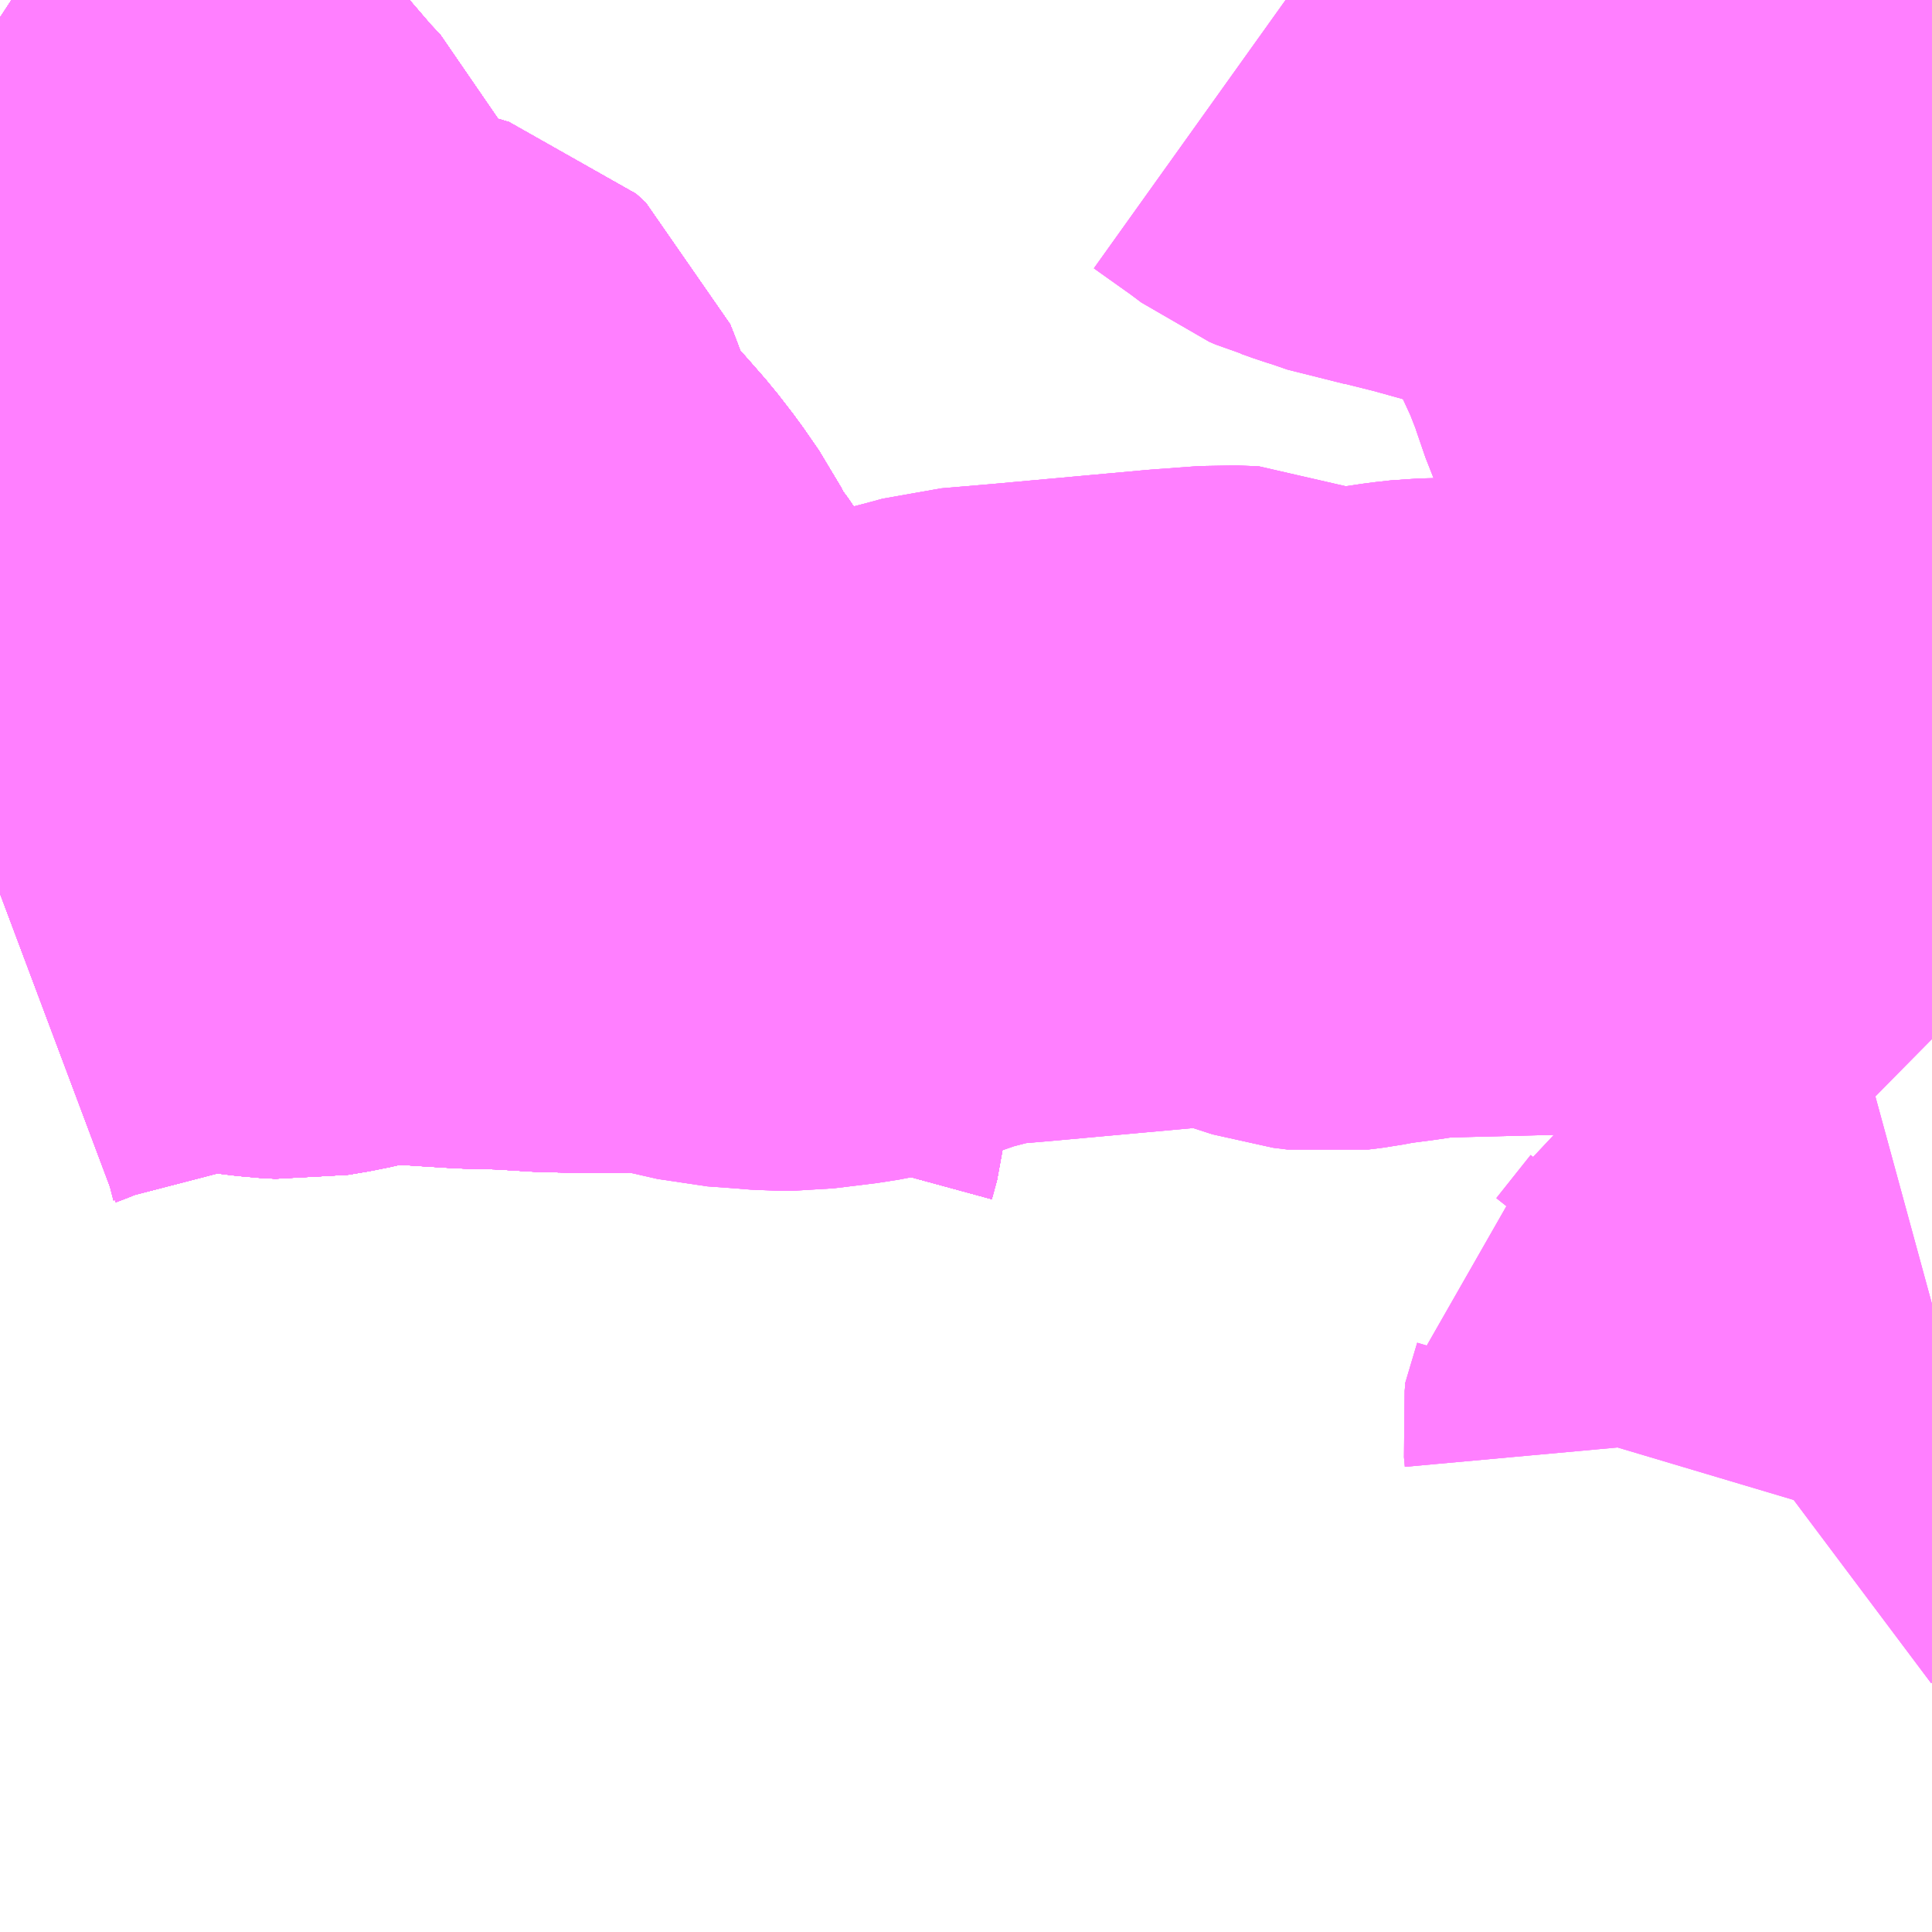 <?xml version="1.0" encoding="UTF-8"?>
<svg  xmlns="http://www.w3.org/2000/svg" xmlns:xlink="http://www.w3.org/1999/xlink" xmlns:go="http://purl.org/svgmap/profile" property="N07_001,N07_002,N07_003,N07_004,N07_005,N07_006,N07_007" viewBox="13306.641 -3544.189 2.197 2.197" go:dataArea="13306.640625 -3544.189453125 2.197265625 2.197265625" >
<globalCoordinateSystem srsName="http://purl.org/crs/84" transform="matrix(100.0,0.0,0.0,-100.0,0.0,0.0)" />
<defs>
 <g id="p0" >
  <circle cx="0.0" cy="0.0" r="3" stroke="green" stroke-width="0.75" vector-effect="non-scaling-stroke" />
 </g>
</defs>
<g fill="none" fill-rule="evenodd" stroke="#FF00FF" stroke-width="0.75" opacity="0.5" vector-effect="non-scaling-stroke" stroke-linejoin="bevel" >
<path content="1,一畑バス（株）,大庭・八雲-松江しんじ湖温泉,39.0,20.5,20.5," xlink:title="1" d="M13308.838,-3543.062L13308.831,-3543.066L13308.806,-3543.084L13308.792,-3543.094L13308.78,-3543.104L13308.772,-3543.113L13308.766,-3543.126L13308.762,-3543.135L13308.75,-3543.155L13308.747,-3543.171L13308.745,-3543.185L13308.74,-3543.203L13308.728,-3543.276L13308.728,-3543.302L13308.726,-3543.328L13308.726,-3543.343L13308.728,-3543.357L13308.731,-3543.371L13308.738,-3543.389L13308.74,-3543.398L13308.739,-3543.409L13308.725,-3543.456L13308.69,-3543.548L13308.68,-3543.588L13308.672,-3543.632L13308.661,-3543.676L13308.635,-3543.745L13308.611,-3543.806L13308.606,-3543.823L13308.59,-3543.864L13308.559,-3543.931"/>
<path content="1,一畑バス（株）,大庭・八雲-松江しんじ湖温泉,39.0,20.5,20.5," xlink:title="1" d="M13308.559,-3543.931L13308.655,-3543.96L13308.813,-3544.001L13308.838,-3544.007"/>
<path content="1,一畑バス（株）,大庭・八雲-松江しんじ湖温泉,39.0,20.5,20.5," xlink:title="1" d="M13308.559,-3543.931L13308.534,-3543.978L13308.53,-3543.984L13308.522,-3543.997L13308.508,-3544.011L13308.458,-3544.041L13308.432,-3544.057L13308.425,-3544.061L13308.406,-3544.071L13308.398,-3544.076L13308.379,-3544.082L13308.353,-3544.092L13308.299,-3544.107L13308.275,-3544.113L13308.247,-3544.12L13308.228,-3544.123L13308.205,-3544.131L13308.192,-3544.135L13308.178,-3544.14L13308.171,-3544.142L13308.164,-3544.145L13308.148,-3544.157L13308.11,-3544.184L13308.103,-3544.189"/>
<path content="2,松江市,第1路線　かんべの里～作橋・駅・大橋～川津（往／復）,6.0,6.0,6.0," xlink:title="2" d="M13308.103,-3544.189L13308.11,-3544.184L13308.148,-3544.157L13308.164,-3544.145L13308.171,-3544.142L13308.178,-3544.14L13308.192,-3544.135L13308.205,-3544.131L13308.228,-3544.123L13308.247,-3544.12L13308.275,-3544.113L13308.299,-3544.107L13308.353,-3544.092L13308.379,-3544.082L13308.398,-3544.076L13308.406,-3544.071L13308.425,-3544.061L13308.432,-3544.057L13308.458,-3544.041L13308.508,-3544.011L13308.522,-3543.997L13308.53,-3543.984L13308.534,-3543.978L13308.559,-3543.931L13308.59,-3543.864L13308.606,-3543.823L13308.611,-3543.806L13308.635,-3543.745L13308.661,-3543.676L13308.672,-3543.632L13308.68,-3543.588L13308.69,-3543.548L13308.725,-3543.456L13308.739,-3543.409L13308.74,-3543.398L13308.738,-3543.389L13308.731,-3543.371L13308.728,-3543.357L13308.726,-3543.343L13308.726,-3543.328L13308.728,-3543.302L13308.728,-3543.276L13308.74,-3543.203L13308.745,-3543.185L13308.747,-3543.171L13308.75,-3543.155L13308.762,-3543.135L13308.766,-3543.126L13308.772,-3543.113L13308.78,-3543.104L13308.792,-3543.094L13308.806,-3543.084L13308.831,-3543.066L13308.838,-3543.062M13308.838,-3542.706L13308.816,-3542.7L13308.742,-3542.683L13308.716,-3542.676L13308.7,-3542.668L13308.684,-3542.657L13308.675,-3542.642L13308.636,-3542.593L13308.612,-3542.575L13308.611,-3542.566L13308.612,-3542.555L13308.598,-3542.508"/>
<path content="2,松江市,第1路線　川津～くにびき・駅・作橋・南高校・公園墓地（神社なし）～平成町車庫（復）,1.0,0.0,0.0," xlink:title="2" d="M13306.641,-3544.169L13306.682,-3544.142L13306.694,-3544.126L13306.7,-3544.109L13306.713,-3544.079L13306.726,-3544.059L13306.769,-3544.006L13306.791,-3543.981L13306.852,-3543.91L13306.869,-3543.892L13306.881,-3543.867L13306.888,-3543.841L13306.897,-3543.805L13306.904,-3543.786L13306.92,-3543.772L13306.93,-3543.764L13306.964,-3543.745L13307.009,-3543.724L13307.055,-3543.703L13307.082,-3543.7L13307.112,-3543.691L13307.123,-3543.681L13307.127,-3543.671L13307.133,-3543.655L13307.14,-3543.624L13307.147,-3543.599L13307.156,-3543.59L13307.169,-3543.575L13307.2,-3543.544L13307.215,-3543.527L13307.229,-3543.511L13307.246,-3543.489L13307.264,-3543.463L13307.281,-3543.43L13307.305,-3543.398L13307.324,-3543.367L13307.333,-3543.344L13307.334,-3543.314L13307.344,-3543.293L13307.352,-3543.278L13307.367,-3543.268L13307.377,-3543.254L13307.387,-3543.23L13307.361,-3543.231L13307.325,-3543.23L13307.269,-3543.231L13307.22,-3543.234L13307.178,-3543.235L13307.098,-3543.24L13307.066,-3543.242L13307.029,-3543.234L13306.999,-3543.227L13306.975,-3543.223L13306.957,-3543.224L13306.932,-3543.227L13306.909,-3543.236L13306.889,-3543.237L13306.869,-3543.237L13306.837,-3543.229L13306.784,-3543.215L13306.676,-3543.187L13306.649,-3543.176L13306.641,-3543.173"/>
<path content="2,松江市,第1路線　平成町車庫～大庭・作橋・駅・大橋～川津（往／復）,1.0,1.0,1.0," xlink:title="2" d="M13306.641,-3543.173L13306.649,-3543.176L13306.676,-3543.187L13306.784,-3543.215L13306.837,-3543.229L13306.869,-3543.237L13306.889,-3543.237L13306.909,-3543.236L13306.932,-3543.227L13306.957,-3543.224L13306.975,-3543.223L13306.999,-3543.227L13307.029,-3543.234L13307.066,-3543.242L13307.098,-3543.24L13307.178,-3543.235L13307.22,-3543.234L13307.269,-3543.231L13307.325,-3543.23L13307.361,-3543.231L13307.387,-3543.23L13307.415,-3543.227L13307.472,-3543.214L13307.5,-3543.212L13307.525,-3543.21L13307.544,-3543.21L13307.593,-3543.216L13307.614,-3543.22L13307.634,-3543.227L13307.686,-3543.245L13307.721,-3543.254L13307.743,-3543.26L13307.802,-3543.265L13307.901,-3543.274L13307.978,-3543.281L13308.032,-3543.285L13308.058,-3543.284L13308.074,-3543.277L13308.104,-3543.266L13308.135,-3543.256L13308.151,-3543.254L13308.167,-3543.256L13308.188,-3543.26L13308.219,-3543.264L13308.246,-3543.268L13308.264,-3543.27L13308.423,-3543.274L13308.504,-3543.273L13308.728,-3543.276L13308.728,-3543.302L13308.726,-3543.328L13308.726,-3543.343L13308.728,-3543.357L13308.731,-3543.371L13308.738,-3543.389L13308.74,-3543.398L13308.739,-3543.409L13308.725,-3543.456L13308.69,-3543.548L13308.68,-3543.588L13308.672,-3543.632L13308.661,-3543.676L13308.635,-3543.745L13308.611,-3543.806L13308.606,-3543.823L13308.59,-3543.864L13308.559,-3543.931L13308.534,-3543.978L13308.53,-3543.984L13308.522,-3543.997L13308.508,-3544.011L13308.458,-3544.041L13308.432,-3544.057L13308.425,-3544.061L13308.406,-3544.071L13308.398,-3544.076L13308.379,-3544.082L13308.353,-3544.092L13308.299,-3544.107L13308.275,-3544.113L13308.247,-3544.12L13308.228,-3544.123L13308.205,-3544.131L13308.192,-3544.135L13308.178,-3544.14L13308.171,-3544.142L13308.164,-3544.145L13308.148,-3544.157L13308.11,-3544.184L13308.103,-3544.189"/>
<path content="2,松江市,第1路線　松江駅～作橋・古志原・大庭～平成町車庫（復）,1.0,0.0,0.0," xlink:title="2" d="M13306.641,-3543.173L13306.649,-3543.176L13306.676,-3543.187L13306.784,-3543.215L13306.837,-3543.229L13306.869,-3543.237L13306.889,-3543.237L13306.909,-3543.236L13306.932,-3543.227L13306.957,-3543.224L13306.975,-3543.223L13306.999,-3543.227L13307.029,-3543.234L13307.066,-3543.242L13307.098,-3543.24L13307.178,-3543.235L13307.22,-3543.234L13307.269,-3543.231L13307.325,-3543.23L13307.361,-3543.231L13307.387,-3543.23L13307.415,-3543.227L13307.472,-3543.214L13307.5,-3543.212L13307.525,-3543.21L13307.544,-3543.21L13307.593,-3543.216L13307.614,-3543.22L13307.634,-3543.227L13307.686,-3543.245L13307.721,-3543.254L13307.743,-3543.26L13307.802,-3543.265L13307.901,-3543.274L13307.978,-3543.281L13308.032,-3543.285L13308.058,-3543.284L13308.074,-3543.277L13308.104,-3543.266L13308.135,-3543.256L13308.151,-3543.254L13308.167,-3543.256L13308.188,-3543.26L13308.219,-3543.264L13308.246,-3543.268L13308.264,-3543.27L13308.423,-3543.274L13308.504,-3543.273L13308.728,-3543.276L13308.728,-3543.302L13308.726,-3543.328L13308.726,-3543.343L13308.728,-3543.357L13308.731,-3543.371L13308.738,-3543.389L13308.74,-3543.398L13308.739,-3543.409L13308.725,-3543.456L13308.69,-3543.548L13308.68,-3543.588L13308.672,-3543.632L13308.661,-3543.676L13308.635,-3543.745L13308.611,-3543.806L13308.606,-3543.823L13308.59,-3543.864L13308.559,-3543.931L13308.534,-3543.978L13308.53,-3543.984L13308.522,-3543.997L13308.508,-3544.011L13308.458,-3544.041L13308.432,-3544.057L13308.425,-3544.061L13308.406,-3544.071L13308.398,-3544.076L13308.379,-3544.082L13308.353,-3544.092L13308.299,-3544.107L13308.275,-3544.113L13308.247,-3544.12L13308.228,-3544.123L13308.205,-3544.131L13308.192,-3544.135L13308.178,-3544.14L13308.171,-3544.142L13308.164,-3544.145L13308.148,-3544.157L13308.11,-3544.184L13308.103,-3544.189"/>
<path content="2,松江市,第2路線　あじさい団地～城東・附属・大橋・駅・作橋・八重垣・車庫～市立病院（復）,1.0,1.0,1.0," xlink:title="2" d="M13307.387,-3543.23L13307.386,-3543.201L13307.388,-3543.189L13307.388,-3543.173L13307.388,-3543.148L13307.385,-3543.12L13307.387,-3543.099L13307.393,-3543.068L13307.402,-3543.042L13307.411,-3543.015L13307.416,-3542.994L13307.415,-3542.967L13307.413,-3542.946L13307.407,-3542.924"/>
<path content="2,松江市,第2路線　あじさい団地～城東・附属・大橋・駅・作橋・八重垣・車庫～市立病院（復）,1.0,1.0,1.0," xlink:title="2" d="M13306.641,-3543.173L13306.649,-3543.176L13306.676,-3543.187L13306.784,-3543.215L13306.837,-3543.229L13306.869,-3543.237L13306.889,-3543.237L13306.909,-3543.236L13306.932,-3543.227L13306.957,-3543.224L13306.975,-3543.223L13306.999,-3543.227L13307.029,-3543.234L13307.066,-3543.242L13307.098,-3543.24L13307.178,-3543.235L13307.22,-3543.234L13307.269,-3543.231L13307.325,-3543.23L13307.361,-3543.231L13307.387,-3543.23"/>
<path content="2,松江市,第2路線　あじさい団地～城東・附属・大橋・駅・作橋・八重垣・車庫～市立病院（復）,1.0,1.0,1.0," xlink:title="2" d="M13306.641,-3544.169L13306.682,-3544.142L13306.694,-3544.126L13306.7,-3544.109L13306.713,-3544.079L13306.726,-3544.059L13306.769,-3544.006L13306.791,-3543.981L13306.852,-3543.91L13306.869,-3543.892L13306.881,-3543.867L13306.888,-3543.841L13306.897,-3543.805L13306.904,-3543.786L13306.92,-3543.772L13306.93,-3543.764L13306.964,-3543.745L13307.009,-3543.724L13307.055,-3543.703L13307.082,-3543.7L13307.112,-3543.691L13307.123,-3543.681L13307.127,-3543.671L13307.133,-3543.655L13307.14,-3543.624L13307.147,-3543.599L13307.156,-3543.59L13307.169,-3543.575L13307.2,-3543.544L13307.215,-3543.527L13307.229,-3543.511L13307.246,-3543.489L13307.264,-3543.463L13307.281,-3543.43L13307.305,-3543.398L13307.324,-3543.367L13307.333,-3543.344L13307.334,-3543.314L13307.344,-3543.293L13307.352,-3543.278L13307.367,-3543.268L13307.377,-3543.254L13307.387,-3543.23"/>
<path content="2,松江市,第2路線　あじさい団地～養護・城東・附属・大橋・駅・作橋・八重垣神社～平成町車庫（復）,1.0,0.0,0.0," xlink:title="2" d="M13306.641,-3543.173L13306.649,-3543.176L13306.676,-3543.187L13306.784,-3543.215L13306.837,-3543.229L13306.869,-3543.237L13306.889,-3543.237L13306.909,-3543.236L13306.932,-3543.227L13306.957,-3543.224L13306.975,-3543.223L13306.999,-3543.227L13307.029,-3543.234L13307.066,-3543.242L13307.098,-3543.24L13307.178,-3543.235L13307.22,-3543.234L13307.269,-3543.231L13307.325,-3543.23L13307.361,-3543.231L13307.387,-3543.23"/>
<path content="2,松江市,第2路線　あじさい団地～養護・城東・附属・大橋・駅・作橋・八重垣神社～平成町車庫（復）,1.0,0.0,0.0," xlink:title="2" d="M13307.387,-3543.23L13307.386,-3543.201L13307.388,-3543.189L13307.388,-3543.173L13307.388,-3543.148L13307.385,-3543.12L13307.387,-3543.099L13307.393,-3543.068L13307.402,-3543.042L13307.411,-3543.015L13307.416,-3542.994L13307.415,-3542.967L13307.413,-3542.946L13307.407,-3542.924"/>
<path content="2,松江市,第2路線　あじさい団地～養護・城東・附属・大橋・駅・作橋・八重垣神社～平成町車庫（復）,1.0,0.0,0.0," xlink:title="2" d="M13306.641,-3544.169L13306.682,-3544.142L13306.694,-3544.126L13306.7,-3544.109L13306.713,-3544.079L13306.726,-3544.059L13306.769,-3544.006L13306.791,-3543.981L13306.852,-3543.91L13306.869,-3543.892L13306.881,-3543.867L13306.888,-3543.841L13306.897,-3543.805L13306.904,-3543.786L13306.92,-3543.772L13306.93,-3543.764L13306.964,-3543.745L13307.009,-3543.724L13307.055,-3543.703L13307.082,-3543.7L13307.112,-3543.691L13307.123,-3543.681L13307.127,-3543.671L13307.133,-3543.655L13307.14,-3543.624L13307.147,-3543.599L13307.156,-3543.59L13307.169,-3543.575L13307.2,-3543.544L13307.215,-3543.527L13307.229,-3543.511L13307.246,-3543.489L13307.264,-3543.463L13307.281,-3543.43L13307.305,-3543.398L13307.324,-3543.367L13307.333,-3543.344L13307.334,-3543.314L13307.344,-3543.293L13307.352,-3543.278L13307.367,-3543.268L13307.377,-3543.254L13307.387,-3543.23"/>
<path content="2,松江市,第2路線　市立病院～八重垣神社・作橋・駅・大橋・附属・城東・養護～あじさい団地（往／復）,2.0,0.0,0.0," xlink:title="2" d="M13307.387,-3543.23L13307.386,-3543.201L13307.388,-3543.189L13307.388,-3543.173L13307.388,-3543.148L13307.385,-3543.12L13307.387,-3543.099L13307.393,-3543.068L13307.402,-3543.042L13307.411,-3543.015L13307.416,-3542.994L13307.415,-3542.967L13307.413,-3542.946L13307.407,-3542.924"/>
<path content="2,松江市,第2路線　市立病院～八重垣神社・作橋・駅・大橋・附属・城東・養護～あじさい団地（往／復）,2.0,0.0,0.0," xlink:title="2" d="M13307.387,-3543.23L13307.377,-3543.254L13307.367,-3543.268L13307.352,-3543.278L13307.344,-3543.293L13307.334,-3543.314L13307.333,-3543.344L13307.324,-3543.367L13307.305,-3543.398L13307.281,-3543.43L13307.264,-3543.463L13307.246,-3543.489L13307.229,-3543.511L13307.215,-3543.527L13307.2,-3543.544L13307.169,-3543.575L13307.156,-3543.59L13307.147,-3543.599L13307.14,-3543.624L13307.133,-3543.655L13307.127,-3543.671L13307.123,-3543.681L13307.112,-3543.691L13307.082,-3543.7L13307.055,-3543.703L13307.009,-3543.724L13306.964,-3543.745L13306.93,-3543.764L13306.92,-3543.772L13306.904,-3543.786L13306.897,-3543.805L13306.888,-3543.841L13306.881,-3543.867L13306.869,-3543.892L13306.852,-3543.91L13306.791,-3543.981L13306.769,-3544.006L13306.726,-3544.059L13306.713,-3544.079L13306.7,-3544.109L13306.694,-3544.126L13306.682,-3544.142L13306.641,-3544.169"/>
<path content="2,松江市,第2路線　市立病院～八重垣神社・作橋・駅・大橋・附属・城東・養護～あじさい団地（往／復）,2.0,0.0,0.0," xlink:title="2" d="M13306.641,-3543.173L13306.649,-3543.176L13306.676,-3543.187L13306.784,-3543.215L13306.837,-3543.229L13306.869,-3543.237L13306.889,-3543.237L13306.909,-3543.236L13306.932,-3543.227L13306.957,-3543.224L13306.975,-3543.223L13306.999,-3543.227L13307.029,-3543.234L13307.066,-3543.242L13307.098,-3543.24L13307.178,-3543.235L13307.22,-3543.234L13307.269,-3543.231L13307.325,-3543.23L13307.361,-3543.231L13307.387,-3543.23"/>
<path content="2,松江市,第2路線　市立病院～八重垣神社・作橋・駅・大橋・附属・城東～あじさい団地（往／復）,4.0,4.0,4.0," xlink:title="2" d="M13307.387,-3543.23L13307.386,-3543.201L13307.388,-3543.189L13307.388,-3543.173L13307.388,-3543.148L13307.385,-3543.12L13307.387,-3543.099L13307.393,-3543.068L13307.402,-3543.042L13307.411,-3543.015L13307.416,-3542.994L13307.415,-3542.967L13307.413,-3542.946L13307.407,-3542.924"/>
<path content="2,松江市,第2路線　市立病院～八重垣神社・作橋・駅・大橋・附属・城東～あじさい団地（往／復）,4.0,4.0,4.0," xlink:title="2" d="M13307.387,-3543.23L13307.377,-3543.254L13307.367,-3543.268L13307.352,-3543.278L13307.344,-3543.293L13307.334,-3543.314L13307.333,-3543.344L13307.324,-3543.367L13307.305,-3543.398L13307.281,-3543.43L13307.264,-3543.463L13307.246,-3543.489L13307.229,-3543.511L13307.215,-3543.527L13307.2,-3543.544L13307.169,-3543.575L13307.156,-3543.59L13307.147,-3543.599L13307.14,-3543.624L13307.133,-3543.655L13307.127,-3543.671L13307.123,-3543.681L13307.112,-3543.691L13307.082,-3543.7L13307.055,-3543.703L13307.009,-3543.724L13306.964,-3543.745L13306.93,-3543.764L13306.92,-3543.772L13306.904,-3543.786L13306.897,-3543.805L13306.888,-3543.841L13306.881,-3543.867L13306.869,-3543.892L13306.852,-3543.91L13306.791,-3543.981L13306.769,-3544.006L13306.726,-3544.059L13306.713,-3544.079L13306.7,-3544.109L13306.694,-3544.126L13306.682,-3544.142L13306.641,-3544.169"/>
<path content="2,松江市,第2路線　市立病院～八重垣神社・作橋・駅・大橋・附属・城東～あじさい団地（往／復）,4.0,4.0,4.0," xlink:title="2" d="M13306.641,-3543.173L13306.649,-3543.176L13306.676,-3543.187L13306.784,-3543.215L13306.837,-3543.229L13306.869,-3543.237L13306.889,-3543.237L13306.909,-3543.236L13306.932,-3543.227L13306.957,-3543.224L13306.975,-3543.223L13306.999,-3543.227L13307.029,-3543.234L13307.066,-3543.242L13307.098,-3543.24L13307.178,-3543.235L13307.22,-3543.234L13307.269,-3543.231L13307.325,-3543.23L13307.361,-3543.231L13307.387,-3543.23"/>
<path content="2,松江市,第2路線　市立病院～墓地・八重垣神社・作橋・駅・大橋・附属・城東・養護～あじさい団地（往）,1.0,1.0,1.0," xlink:title="2" d="M13306.641,-3543.173L13306.649,-3543.176L13306.676,-3543.187L13306.784,-3543.215L13306.837,-3543.229L13306.869,-3543.237L13306.889,-3543.237L13306.909,-3543.236L13306.932,-3543.227L13306.957,-3543.224L13306.975,-3543.223L13306.999,-3543.227L13307.029,-3543.234L13307.066,-3543.242L13307.098,-3543.24L13307.178,-3543.235L13307.22,-3543.234L13307.269,-3543.231L13307.325,-3543.23L13307.361,-3543.231L13307.387,-3543.23"/>
<path content="2,松江市,第2路線　市立病院～墓地・八重垣神社・作橋・駅・大橋・附属・城東・養護～あじさい団地（往）,1.0,1.0,1.0," xlink:title="2" d="M13307.387,-3543.23L13307.386,-3543.201L13307.388,-3543.189L13307.388,-3543.173L13307.388,-3543.148L13307.385,-3543.12L13307.387,-3543.099L13307.393,-3543.068L13307.402,-3543.042L13307.411,-3543.015L13307.416,-3542.994L13307.415,-3542.967L13307.413,-3542.946L13307.407,-3542.924"/>
<path content="2,松江市,第2路線　市立病院～墓地・八重垣神社・作橋・駅・大橋・附属・城東・養護～あじさい団地（往）,1.0,1.0,1.0," xlink:title="2" d="M13307.387,-3543.23L13307.377,-3543.254L13307.367,-3543.268L13307.352,-3543.278L13307.344,-3543.293L13307.334,-3543.314L13307.333,-3543.344L13307.324,-3543.367L13307.305,-3543.398L13307.281,-3543.43L13307.264,-3543.463L13307.246,-3543.489L13307.229,-3543.511L13307.215,-3543.527L13307.2,-3543.544L13307.169,-3543.575L13307.156,-3543.59L13307.147,-3543.599L13307.14,-3543.624L13307.133,-3543.655L13307.127,-3543.671L13307.123,-3543.681L13307.112,-3543.691L13307.082,-3543.7L13307.055,-3543.703L13307.009,-3543.724L13306.964,-3543.745L13306.93,-3543.764L13306.92,-3543.772L13306.904,-3543.786L13306.897,-3543.805L13306.888,-3543.841L13306.881,-3543.867L13306.869,-3543.892L13306.852,-3543.91L13306.791,-3543.981L13306.769,-3544.006L13306.726,-3544.059L13306.713,-3544.079L13306.7,-3544.109L13306.694,-3544.126L13306.682,-3544.142L13306.641,-3544.169"/>
<path content="2,松江市,第2路線　平成町車庫～八重垣神社・作橋・駅・大橋・附属・城東～あじさい団地（往／復）,3.0,3.0,3.0," xlink:title="2" d="M13307.387,-3543.23L13307.386,-3543.201L13307.388,-3543.189L13307.388,-3543.173L13307.388,-3543.148L13307.385,-3543.12L13307.387,-3543.099L13307.393,-3543.068L13307.402,-3543.042L13307.411,-3543.015L13307.416,-3542.994L13307.415,-3542.967L13307.413,-3542.946L13307.407,-3542.924"/>
<path content="2,松江市,第2路線　平成町車庫～八重垣神社・作橋・駅・大橋・附属・城東～あじさい団地（往／復）,3.0,3.0,3.0," xlink:title="2" d="M13307.387,-3543.23L13307.361,-3543.231L13307.325,-3543.23L13307.269,-3543.231L13307.22,-3543.234L13307.178,-3543.235L13307.098,-3543.24L13307.066,-3543.242L13307.029,-3543.234L13306.999,-3543.227L13306.975,-3543.223L13306.957,-3543.224L13306.932,-3543.227L13306.909,-3543.236L13306.889,-3543.237L13306.869,-3543.237L13306.837,-3543.229L13306.784,-3543.215L13306.676,-3543.187L13306.649,-3543.176L13306.641,-3543.173"/>
<path content="2,松江市,第2路線　平成町車庫～八重垣神社・作橋・駅・大橋・附属・城東～あじさい団地（往／復）,3.0,3.0,3.0," xlink:title="2" d="M13307.387,-3543.23L13307.377,-3543.254L13307.367,-3543.268L13307.352,-3543.278L13307.344,-3543.293L13307.334,-3543.314L13307.333,-3543.344L13307.324,-3543.367L13307.305,-3543.398L13307.281,-3543.43L13307.264,-3543.463L13307.246,-3543.489L13307.229,-3543.511L13307.215,-3543.527L13307.2,-3543.544L13307.169,-3543.575L13307.156,-3543.59L13307.147,-3543.599L13307.14,-3543.624L13307.133,-3543.655L13307.127,-3543.671L13307.123,-3543.681L13307.112,-3543.691L13307.082,-3543.7L13307.055,-3543.703L13307.009,-3543.724L13306.964,-3543.745L13306.93,-3543.764L13306.92,-3543.772L13306.904,-3543.786L13306.897,-3543.805L13306.888,-3543.841L13306.881,-3543.867L13306.869,-3543.892L13306.852,-3543.91L13306.791,-3543.981L13306.769,-3544.006L13306.726,-3544.059L13306.713,-3544.079L13306.7,-3544.109L13306.694,-3544.126L13306.682,-3544.142L13306.641,-3544.169"/>
<path content="2,松江市,第2路線　平成町車庫～（八重垣神社経由せず）・作橋・駅・大橋・附属・城東～あじさい団地（往／復）,3.0,2.0,2.0," xlink:title="2" d="M13306.641,-3543.173L13306.649,-3543.176L13306.676,-3543.187L13306.784,-3543.215L13306.837,-3543.229L13306.869,-3543.237L13306.889,-3543.237L13306.909,-3543.236L13306.932,-3543.227L13306.957,-3543.224L13306.975,-3543.223L13306.999,-3543.227L13307.029,-3543.234L13307.066,-3543.242L13307.098,-3543.24L13307.178,-3543.235L13307.22,-3543.234L13307.269,-3543.231L13307.325,-3543.23L13307.361,-3543.231L13307.387,-3543.23L13307.377,-3543.254L13307.367,-3543.268L13307.352,-3543.278L13307.344,-3543.293L13307.334,-3543.314L13307.333,-3543.344L13307.324,-3543.367L13307.305,-3543.398L13307.281,-3543.43L13307.264,-3543.463L13307.246,-3543.489L13307.229,-3543.511L13307.215,-3543.527L13307.2,-3543.544L13307.169,-3543.575L13307.156,-3543.59L13307.147,-3543.599L13307.14,-3543.624L13307.133,-3543.655L13307.127,-3543.671L13307.123,-3543.681L13307.112,-3543.691L13307.082,-3543.7L13307.055,-3543.703L13307.009,-3543.724L13306.964,-3543.745L13306.93,-3543.764L13306.92,-3543.772L13306.904,-3543.786L13306.897,-3543.805L13306.888,-3543.841L13306.881,-3543.867L13306.869,-3543.892L13306.852,-3543.91L13306.791,-3543.981L13306.769,-3544.006L13306.726,-3544.059L13306.713,-3544.079L13306.7,-3544.109L13306.694,-3544.126L13306.682,-3544.142L13306.641,-3544.169"/>
<path content="2,松江市,第3路線　竹矢～桧山・八重垣～市立病院（往／復）,1.0,0.0,0.0," xlink:title="2" d="M13306.641,-3544.169L13306.682,-3544.142L13306.694,-3544.126L13306.7,-3544.109L13306.713,-3544.079L13306.726,-3544.059L13306.769,-3544.006L13306.791,-3543.981L13306.852,-3543.91L13306.869,-3543.892L13306.881,-3543.867L13306.888,-3543.841L13306.897,-3543.805L13306.904,-3543.786L13306.92,-3543.772L13306.93,-3543.764L13306.964,-3543.745L13307.009,-3543.724L13307.055,-3543.703L13307.082,-3543.7L13307.112,-3543.691L13307.123,-3543.681L13307.127,-3543.671L13307.133,-3543.655L13307.14,-3543.624L13307.147,-3543.599L13307.156,-3543.59L13307.169,-3543.575L13307.2,-3543.544L13307.215,-3543.527L13307.229,-3543.511L13307.246,-3543.489L13307.264,-3543.463L13307.281,-3543.43L13307.305,-3543.398L13307.324,-3543.367L13307.333,-3543.344L13307.334,-3543.314L13307.344,-3543.293L13307.352,-3543.278L13307.367,-3543.268L13307.377,-3543.254L13307.387,-3543.23L13307.361,-3543.231L13307.325,-3543.23L13307.269,-3543.231L13307.22,-3543.234L13307.178,-3543.235L13307.098,-3543.24L13307.066,-3543.242L13307.029,-3543.234L13306.999,-3543.227L13306.975,-3543.223L13306.957,-3543.224L13306.932,-3543.227L13306.909,-3543.236L13306.889,-3543.237L13306.869,-3543.237L13306.837,-3543.229L13306.784,-3543.215L13306.676,-3543.187L13306.649,-3543.176L13306.641,-3543.173"/>
<path content="2,松江市,第5路線　かんべの里～八重垣・田和山・宍道湖大橋～松江しんじ湖温泉駅（往／復）,0.0,1.0,1.0," xlink:title="2" d="M13308.598,-3542.508L13308.612,-3542.555L13308.611,-3542.566L13308.612,-3542.575L13308.636,-3542.593L13308.675,-3542.642L13308.684,-3542.657L13308.7,-3542.668L13308.716,-3542.676L13308.742,-3542.683L13308.816,-3542.7L13308.838,-3542.706M13308.838,-3543.062L13308.831,-3543.066L13308.806,-3543.084L13308.792,-3543.094L13308.78,-3543.104L13308.772,-3543.113L13308.766,-3543.126L13308.762,-3543.135L13308.75,-3543.155L13308.747,-3543.171L13308.745,-3543.185L13308.74,-3543.203L13308.728,-3543.276L13308.504,-3543.273L13308.423,-3543.274L13308.264,-3543.27L13308.246,-3543.268L13308.219,-3543.264L13308.188,-3543.26L13308.167,-3543.256L13308.151,-3543.254L13308.135,-3543.256L13308.104,-3543.266L13308.074,-3543.277L13308.058,-3543.284L13308.032,-3543.285L13307.978,-3543.281L13307.901,-3543.274L13307.802,-3543.265L13307.743,-3543.26L13307.721,-3543.254L13307.686,-3543.245L13307.634,-3543.227L13307.614,-3543.22L13307.593,-3543.216L13307.544,-3543.21L13307.525,-3543.21L13307.5,-3543.212L13307.472,-3543.214L13307.415,-3543.227L13307.387,-3543.23"/>
<path content="2,松江市,第5路線　かんべの里～八重垣・田和山・宍道湖大橋～松江しんじ湖温泉駅（往／復）,0.0,1.0,1.0," xlink:title="2" d="M13307.387,-3543.23L13307.386,-3543.201L13307.388,-3543.189L13307.388,-3543.173L13307.388,-3543.148L13307.385,-3543.12L13307.387,-3543.099L13307.393,-3543.068L13307.402,-3543.042L13307.411,-3543.015L13307.416,-3542.994L13307.415,-3542.967L13307.413,-3542.946L13307.407,-3542.924"/>
<path content="2,松江市,第5路線　かんべの里～八重垣・田和山・宍道湖大橋～松江しんじ湖温泉駅（往／復）,0.0,1.0,1.0," xlink:title="2" d="M13306.641,-3543.173L13306.649,-3543.176L13306.676,-3543.187L13306.784,-3543.215L13306.837,-3543.229L13306.869,-3543.237L13306.889,-3543.237L13306.909,-3543.236L13306.932,-3543.227L13306.957,-3543.224L13306.975,-3543.223L13306.999,-3543.227L13307.029,-3543.234L13307.066,-3543.242L13307.098,-3543.24L13307.178,-3543.235L13307.22,-3543.234L13307.269,-3543.231L13307.325,-3543.23L13307.361,-3543.231L13307.387,-3543.23"/>
<path content="2,松江市,第5路線　かんべの里～大庭・八重垣・桧山・駅・宍道湖大橋～松江しんじ湖温泉駅（往／復）,0.0,3.0,3.0," xlink:title="2" d="M13308.598,-3542.508L13308.612,-3542.555L13308.611,-3542.566L13308.612,-3542.575L13308.636,-3542.593L13308.675,-3542.642L13308.684,-3542.657L13308.7,-3542.668L13308.716,-3542.676L13308.742,-3542.683L13308.816,-3542.7L13308.838,-3542.706M13308.838,-3543.062L13308.831,-3543.066L13308.806,-3543.084L13308.792,-3543.094L13308.78,-3543.104L13308.772,-3543.113L13308.766,-3543.126L13308.762,-3543.135L13308.75,-3543.155L13308.747,-3543.171L13308.745,-3543.185L13308.74,-3543.203L13308.728,-3543.276L13308.504,-3543.273L13308.423,-3543.274L13308.264,-3543.27L13308.246,-3543.268L13308.219,-3543.264L13308.188,-3543.26L13308.167,-3543.256L13308.151,-3543.254L13308.135,-3543.256L13308.104,-3543.266L13308.074,-3543.277L13308.058,-3543.284L13308.032,-3543.285L13307.978,-3543.281L13307.901,-3543.274L13307.802,-3543.265L13307.743,-3543.26L13307.721,-3543.254L13307.686,-3543.245L13307.634,-3543.227L13307.614,-3543.22L13307.593,-3543.216L13307.544,-3543.21L13307.525,-3543.21L13307.5,-3543.212L13307.472,-3543.214L13307.415,-3543.227L13307.387,-3543.23"/>
<path content="2,松江市,第5路線　かんべの里～大庭・八重垣・桧山・駅・宍道湖大橋～松江しんじ湖温泉駅（往／復）,0.0,3.0,3.0," xlink:title="2" d="M13307.387,-3543.23L13307.386,-3543.201L13307.388,-3543.189L13307.388,-3543.173L13307.388,-3543.148L13307.385,-3543.12L13307.387,-3543.099L13307.393,-3543.068L13307.402,-3543.042L13307.411,-3543.015L13307.416,-3542.994L13307.415,-3542.967L13307.413,-3542.946L13307.407,-3542.924"/>
<path content="2,松江市,第5路線　かんべの里～大庭・八重垣・桧山・駅・宍道湖大橋～松江しんじ湖温泉駅（往／復）,0.0,3.0,3.0," xlink:title="2" d="M13306.641,-3544.169L13306.682,-3544.142L13306.694,-3544.126L13306.7,-3544.109L13306.713,-3544.079L13306.726,-3544.059L13306.769,-3544.006L13306.791,-3543.981L13306.852,-3543.91L13306.869,-3543.892L13306.881,-3543.867L13306.888,-3543.841L13306.897,-3543.805L13306.904,-3543.786L13306.92,-3543.772L13306.93,-3543.764L13306.964,-3543.745L13307.009,-3543.724L13307.055,-3543.703L13307.082,-3543.7L13307.112,-3543.691L13307.123,-3543.681L13307.127,-3543.671L13307.133,-3543.655L13307.14,-3543.624L13307.147,-3543.599L13307.156,-3543.59L13307.169,-3543.575L13307.2,-3543.544L13307.215,-3543.527L13307.229,-3543.511L13307.246,-3543.489L13307.264,-3543.463L13307.281,-3543.43L13307.305,-3543.398L13307.324,-3543.367L13307.333,-3543.344L13307.334,-3543.314L13307.344,-3543.293L13307.352,-3543.278L13307.367,-3543.268L13307.377,-3543.254L13307.387,-3543.23"/>
<path content="2,松江市,第5路線　八重垣神社～生協リハ・桧山・くにびき～テクノアークしまね（往／復）,1.0,0.0,0.0," xlink:title="2" d="M13307.198,-3543.129L13307.216,-3543.191L13307.22,-3543.234L13307.269,-3543.231L13307.325,-3543.23L13307.361,-3543.231L13307.387,-3543.23"/>
<path content="2,松江市,第5路線　八重垣神社～生協リハ・桧山・くにびき～テクノアークしまね（往／復）,1.0,0.0,0.0," xlink:title="2" d="M13307.387,-3543.23L13307.386,-3543.201L13307.388,-3543.189L13307.388,-3543.173L13307.388,-3543.148L13307.385,-3543.12L13307.387,-3543.099L13307.393,-3543.068L13307.402,-3543.042L13307.411,-3543.015L13307.416,-3542.994L13307.415,-3542.967L13307.413,-3542.946L13307.407,-3542.924"/>
<path content="2,松江市,第5路線　八重垣神社～生協リハ・桧山・くにびき～テクノアークしまね（往／復）,1.0,0.0,0.0," xlink:title="2" d="M13306.641,-3544.169L13306.682,-3544.142L13306.694,-3544.126L13306.7,-3544.109L13306.713,-3544.079L13306.726,-3544.059L13306.769,-3544.006L13306.791,-3543.981L13306.852,-3543.91L13306.869,-3543.892L13306.881,-3543.867L13306.888,-3543.841L13306.897,-3543.805L13306.904,-3543.786L13306.92,-3543.772L13306.93,-3543.764L13306.964,-3543.745L13307.009,-3543.724L13307.055,-3543.703L13307.082,-3543.7L13307.112,-3543.691L13307.123,-3543.681L13307.127,-3543.671L13307.133,-3543.655L13307.14,-3543.624L13307.147,-3543.599L13307.156,-3543.59L13307.169,-3543.575L13307.2,-3543.544L13307.215,-3543.527L13307.229,-3543.511L13307.246,-3543.489L13307.264,-3543.463L13307.281,-3543.43L13307.305,-3543.398L13307.324,-3543.367L13307.333,-3543.344L13307.334,-3543.314L13307.344,-3543.293L13307.352,-3543.278L13307.367,-3543.268L13307.377,-3543.254L13307.387,-3543.23"/>
<path content="2,松江市,第5路線　八重垣神社～生協リハ・桧山・サティ・大橋～松江しんじ湖温泉駅（往）,5.0,5.0,5.0," xlink:title="2" d="M13307.407,-3542.924L13307.413,-3542.946L13307.415,-3542.967L13307.416,-3542.994L13307.411,-3543.015L13307.402,-3543.042L13307.393,-3543.068L13307.387,-3543.099L13307.385,-3543.12L13307.388,-3543.148L13307.388,-3543.173L13307.388,-3543.189L13307.386,-3543.201L13307.387,-3543.23"/>
<path content="2,松江市,第5路線　八重垣神社～生協リハ・桧山・サティ・大橋～松江しんじ湖温泉駅（往）,5.0,5.0,5.0," xlink:title="2" d="M13307.387,-3543.23L13307.361,-3543.231L13307.325,-3543.23L13307.269,-3543.231L13307.22,-3543.234L13307.216,-3543.191L13307.198,-3543.129"/>
<path content="2,松江市,第5路線　八重垣神社～生協リハ・桧山・サティ・大橋～松江しんじ湖温泉駅（往）,5.0,5.0,5.0," xlink:title="2" d="M13307.387,-3543.23L13307.377,-3543.254L13307.367,-3543.268L13307.352,-3543.278L13307.344,-3543.293L13307.334,-3543.314L13307.333,-3543.344L13307.324,-3543.367L13307.305,-3543.398L13307.281,-3543.43L13307.264,-3543.463L13307.246,-3543.489L13307.229,-3543.511L13307.215,-3543.527L13307.2,-3543.544L13307.169,-3543.575L13307.156,-3543.59L13307.147,-3543.599L13307.14,-3543.624L13307.133,-3543.655L13307.127,-3543.671L13307.123,-3543.681L13307.112,-3543.691L13307.082,-3543.7L13307.055,-3543.703L13307.009,-3543.724L13306.964,-3543.745L13306.93,-3543.764L13306.92,-3543.772L13306.904,-3543.786L13306.897,-3543.805L13306.888,-3543.841L13306.881,-3543.867L13306.869,-3543.892L13306.852,-3543.91L13306.791,-3543.981L13306.769,-3544.006L13306.726,-3544.059L13306.713,-3544.079L13306.7,-3544.109L13306.694,-3544.126L13306.682,-3544.142L13306.641,-3544.169"/>
<path content="2,松江市,第5路線　八重垣神社～生協リハ・桧山・大橋・附属～淞北台団地（往／復）,2.0,1.0,1.0," xlink:title="2" d="M13307.198,-3543.129L13307.216,-3543.191L13307.22,-3543.234L13307.269,-3543.231L13307.325,-3543.23L13307.361,-3543.231L13307.387,-3543.23"/>
<path content="2,松江市,第5路線　八重垣神社～生協リハ・桧山・大橋・附属～淞北台団地（往／復）,2.0,1.0,1.0," xlink:title="2" d="M13307.387,-3543.23L13307.386,-3543.201L13307.388,-3543.189L13307.388,-3543.173L13307.388,-3543.148L13307.385,-3543.12L13307.387,-3543.099L13307.393,-3543.068L13307.402,-3543.042L13307.411,-3543.015L13307.416,-3542.994L13307.415,-3542.967L13307.413,-3542.946L13307.407,-3542.924"/>
<path content="2,松江市,第5路線　八重垣神社～生協リハ・桧山・大橋・附属～淞北台団地（往／復）,2.0,1.0,1.0," xlink:title="2" d="M13306.641,-3544.169L13306.682,-3544.142L13306.694,-3544.126L13306.7,-3544.109L13306.713,-3544.079L13306.726,-3544.059L13306.769,-3544.006L13306.791,-3543.981L13306.852,-3543.91L13306.869,-3543.892L13306.881,-3543.867L13306.888,-3543.841L13306.897,-3543.805L13306.904,-3543.786L13306.92,-3543.772L13306.93,-3543.764L13306.964,-3543.745L13307.009,-3543.724L13307.055,-3543.703L13307.082,-3543.7L13307.112,-3543.691L13307.123,-3543.681L13307.127,-3543.671L13307.133,-3543.655L13307.14,-3543.624L13307.147,-3543.599L13307.156,-3543.59L13307.169,-3543.575L13307.2,-3543.544L13307.215,-3543.527L13307.229,-3543.511L13307.246,-3543.489L13307.264,-3543.463L13307.281,-3543.43L13307.305,-3543.398L13307.324,-3543.367L13307.333,-3543.344L13307.334,-3543.314L13307.344,-3543.293L13307.352,-3543.278L13307.367,-3543.268L13307.377,-3543.254L13307.387,-3543.23"/>
<path content="2,松江市,第5路線　八重垣神社～（生協リハ経由せず）・桧山・くにびき～テクノアークしまね（往）,2.0,0.0,0.0," xlink:title="2" d="M13306.641,-3544.169L13306.682,-3544.142L13306.694,-3544.126L13306.7,-3544.109L13306.713,-3544.079L13306.726,-3544.059L13306.769,-3544.006L13306.791,-3543.981L13306.852,-3543.91L13306.869,-3543.892L13306.881,-3543.867L13306.888,-3543.841L13306.897,-3543.805L13306.904,-3543.786L13306.92,-3543.772L13306.93,-3543.764L13306.964,-3543.745L13307.009,-3543.724L13307.055,-3543.703L13307.082,-3543.7L13307.112,-3543.691L13307.123,-3543.681L13307.127,-3543.671L13307.133,-3543.655L13307.14,-3543.624L13307.147,-3543.599L13307.156,-3543.59L13307.169,-3543.575L13307.2,-3543.544L13307.215,-3543.527L13307.229,-3543.511L13307.246,-3543.489L13307.264,-3543.463L13307.281,-3543.43L13307.305,-3543.398L13307.324,-3543.367L13307.333,-3543.344L13307.334,-3543.314L13307.344,-3543.293L13307.352,-3543.278L13307.367,-3543.268L13307.377,-3543.254L13307.387,-3543.23L13307.386,-3543.201L13307.388,-3543.189L13307.388,-3543.173L13307.388,-3543.148L13307.385,-3543.12L13307.387,-3543.099L13307.393,-3543.068L13307.402,-3543.042L13307.411,-3543.015L13307.416,-3542.994L13307.415,-3542.967L13307.413,-3542.946L13307.407,-3542.924"/>
<path content="2,松江市,第5路線　八重垣神社～（生協リハ経由せず）・桧山・大橋・附属～淞北台団地（往／復）,3.0,2.0,2.0," xlink:title="2" d="M13306.641,-3544.169L13306.682,-3544.142L13306.694,-3544.126L13306.7,-3544.109L13306.713,-3544.079L13306.726,-3544.059L13306.769,-3544.006L13306.791,-3543.981L13306.852,-3543.91L13306.869,-3543.892L13306.881,-3543.867L13306.888,-3543.841L13306.897,-3543.805L13306.904,-3543.786L13306.92,-3543.772L13306.93,-3543.764L13306.964,-3543.745L13307.009,-3543.724L13307.055,-3543.703L13307.082,-3543.7L13307.112,-3543.691L13307.123,-3543.681L13307.127,-3543.671L13307.133,-3543.655L13307.14,-3543.624L13307.147,-3543.599L13307.156,-3543.59L13307.169,-3543.575L13307.2,-3543.544L13307.215,-3543.527L13307.229,-3543.511L13307.246,-3543.489L13307.264,-3543.463L13307.281,-3543.43L13307.305,-3543.398L13307.324,-3543.367L13307.333,-3543.344L13307.334,-3543.314L13307.344,-3543.293L13307.352,-3543.278L13307.367,-3543.268L13307.377,-3543.254L13307.387,-3543.23L13307.386,-3543.201L13307.388,-3543.189L13307.388,-3543.173L13307.388,-3543.148L13307.385,-3543.12L13307.387,-3543.099L13307.393,-3543.068L13307.402,-3543.042L13307.411,-3543.015L13307.416,-3542.994L13307.415,-3542.967L13307.413,-3542.946L13307.407,-3542.924"/>
<path content="2,松江市,第5路線　公園墓地中央～神社・桧山・サティ・大橋～松江しんじ湖温泉駅（往）,2.0,2.0,2.0," xlink:title="2" d="M13306.641,-3543.173L13306.649,-3543.176L13306.676,-3543.187L13306.784,-3543.215L13306.837,-3543.229L13306.869,-3543.237L13306.889,-3543.237L13306.909,-3543.236L13306.932,-3543.227L13306.957,-3543.224L13306.975,-3543.223L13306.999,-3543.227L13307.029,-3543.234L13307.066,-3543.242L13307.098,-3543.24L13307.178,-3543.235L13307.22,-3543.234L13307.269,-3543.231L13307.325,-3543.23L13307.361,-3543.231L13307.387,-3543.23"/>
<path content="2,松江市,第5路線　公園墓地中央～神社・桧山・サティ・大橋～松江しんじ湖温泉駅（往）,2.0,2.0,2.0," xlink:title="2" d="M13307.387,-3543.23L13307.386,-3543.201L13307.388,-3543.189L13307.388,-3543.173L13307.388,-3543.148L13307.385,-3543.12L13307.387,-3543.099L13307.393,-3543.068L13307.402,-3543.042L13307.411,-3543.015L13307.416,-3542.994L13307.415,-3542.967L13307.413,-3542.946L13307.407,-3542.924"/>
<path content="2,松江市,第5路線　公園墓地中央～神社・桧山・サティ・大橋～松江しんじ湖温泉駅（往）,2.0,2.0,2.0," xlink:title="2" d="M13307.387,-3543.23L13307.377,-3543.254L13307.367,-3543.268L13307.352,-3543.278L13307.344,-3543.293L13307.334,-3543.314L13307.333,-3543.344L13307.324,-3543.367L13307.305,-3543.398L13307.281,-3543.43L13307.264,-3543.463L13307.246,-3543.489L13307.229,-3543.511L13307.215,-3543.527L13307.2,-3543.544L13307.169,-3543.575L13307.156,-3543.59L13307.147,-3543.599L13307.14,-3543.624L13307.133,-3543.655L13307.127,-3543.671L13307.123,-3543.681L13307.112,-3543.691L13307.082,-3543.7L13307.055,-3543.703L13307.009,-3543.724L13306.964,-3543.745L13306.93,-3543.764L13306.92,-3543.772L13306.904,-3543.786L13306.897,-3543.805L13306.888,-3543.841L13306.881,-3543.867L13306.869,-3543.892L13306.852,-3543.91L13306.791,-3543.981L13306.769,-3544.006L13306.726,-3544.059L13306.713,-3544.079L13306.7,-3544.109L13306.694,-3544.126L13306.682,-3544.142L13306.641,-3544.169"/>
<path content="2,松江市,第5路線　松江しんじ湖温泉駅～大橋・サティ・文化前・桧山・生協リハ～八重垣神社（復）,6.0,7.0,7.0," xlink:title="2" d="M13307.198,-3543.129L13307.216,-3543.191L13307.22,-3543.234L13307.269,-3543.231L13307.325,-3543.23L13307.361,-3543.231L13307.387,-3543.23"/>
<path content="2,松江市,第5路線　松江しんじ湖温泉駅～大橋・サティ・文化前・桧山・生協リハ～八重垣神社（復）,6.0,7.0,7.0," xlink:title="2" d="M13307.387,-3543.23L13307.386,-3543.201L13307.388,-3543.189L13307.388,-3543.173L13307.388,-3543.148L13307.385,-3543.12L13307.387,-3543.099L13307.393,-3543.068L13307.402,-3543.042L13307.411,-3543.015L13307.416,-3542.994L13307.415,-3542.967L13307.413,-3542.946L13307.407,-3542.924"/>
<path content="2,松江市,第5路線　松江しんじ湖温泉駅～大橋・サティ・文化前・桧山・生協リハ～八重垣神社（復）,6.0,7.0,7.0," xlink:title="2" d="M13307.387,-3543.23L13307.377,-3543.254L13307.367,-3543.268L13307.352,-3543.278L13307.344,-3543.293L13307.334,-3543.314L13307.333,-3543.344L13307.324,-3543.367L13307.305,-3543.398L13307.281,-3543.43L13307.264,-3543.463L13307.246,-3543.489L13307.229,-3543.511L13307.215,-3543.527L13307.2,-3543.544L13307.169,-3543.575L13307.156,-3543.59L13307.147,-3543.599L13307.14,-3543.624L13307.133,-3543.655L13307.127,-3543.671L13307.123,-3543.681L13307.112,-3543.691L13307.082,-3543.7L13307.055,-3543.703L13307.009,-3543.724L13306.964,-3543.745L13306.93,-3543.764L13306.92,-3543.772L13306.904,-3543.786L13306.897,-3543.805L13306.888,-3543.841L13306.881,-3543.867L13306.869,-3543.892L13306.852,-3543.91L13306.791,-3543.981L13306.769,-3544.006L13306.726,-3544.059L13306.713,-3544.079L13306.7,-3544.109L13306.694,-3544.126L13306.682,-3544.142L13306.641,-3544.169"/>
<path content="2,松江市,第5路線　松江しんじ湖温泉駅～大橋・サティ・文化前・桧山・神社～公園墓地中央（復）,1.0,1.0,1.0," xlink:title="2" d="M13306.641,-3543.173L13306.649,-3543.176L13306.676,-3543.187L13306.784,-3543.215L13306.837,-3543.229L13306.869,-3543.237L13306.889,-3543.237L13306.909,-3543.236L13306.932,-3543.227L13306.957,-3543.224L13306.975,-3543.223L13306.999,-3543.227L13307.029,-3543.234L13307.066,-3543.242L13307.098,-3543.24L13307.178,-3543.235L13307.22,-3543.234L13307.269,-3543.231L13307.325,-3543.23L13307.361,-3543.231L13307.387,-3543.23"/>
<path content="2,松江市,第5路線　松江しんじ湖温泉駅～大橋・サティ・文化前・桧山・神社～公園墓地中央（復）,1.0,1.0,1.0," xlink:title="2" d="M13307.387,-3543.23L13307.386,-3543.201L13307.388,-3543.189L13307.388,-3543.173L13307.388,-3543.148L13307.385,-3543.12L13307.387,-3543.099L13307.393,-3543.068L13307.402,-3543.042L13307.411,-3543.015L13307.416,-3542.994L13307.415,-3542.967L13307.413,-3542.946L13307.407,-3542.924"/>
<path content="2,松江市,第5路線　松江しんじ湖温泉駅～大橋・サティ・文化前・桧山・神社～公園墓地中央（復）,1.0,1.0,1.0," xlink:title="2" d="M13307.387,-3543.23L13307.377,-3543.254L13307.367,-3543.268L13307.352,-3543.278L13307.344,-3543.293L13307.334,-3543.314L13307.333,-3543.344L13307.324,-3543.367L13307.305,-3543.398L13307.281,-3543.43L13307.264,-3543.463L13307.246,-3543.489L13307.229,-3543.511L13307.215,-3543.527L13307.2,-3543.544L13307.169,-3543.575L13307.156,-3543.59L13307.147,-3543.599L13307.14,-3543.624L13307.133,-3543.655L13307.127,-3543.671L13307.123,-3543.681L13307.112,-3543.691L13307.082,-3543.7L13307.055,-3543.703L13307.009,-3543.724L13306.964,-3543.745L13306.93,-3543.764L13306.92,-3543.772L13306.904,-3543.786L13306.897,-3543.805L13306.888,-3543.841L13306.881,-3543.867L13306.869,-3543.892L13306.852,-3543.91L13306.791,-3543.981L13306.769,-3544.006L13306.726,-3544.059L13306.713,-3544.079L13306.7,-3544.109L13306.694,-3544.126L13306.682,-3544.142L13306.641,-3544.169"/>
<path content="2,松江市,第5路線　松江駅～駅南口・桧山・生協リハ経由せず～八重垣神社（復）,3.0,2.0,2.0," xlink:title="2" d="M13306.641,-3544.169L13306.682,-3544.142L13306.694,-3544.126L13306.7,-3544.109L13306.713,-3544.079L13306.726,-3544.059L13306.769,-3544.006L13306.791,-3543.981L13306.852,-3543.91L13306.869,-3543.892L13306.881,-3543.867L13306.888,-3543.841L13306.897,-3543.805L13306.904,-3543.786L13306.92,-3543.772L13306.93,-3543.764L13306.964,-3543.745L13307.009,-3543.724L13307.055,-3543.703L13307.082,-3543.7L13307.112,-3543.691L13307.123,-3543.681L13307.127,-3543.671L13307.133,-3543.655L13307.14,-3543.624L13307.147,-3543.599L13307.156,-3543.59L13307.169,-3543.575L13307.2,-3543.544L13307.215,-3543.527L13307.229,-3543.511L13307.246,-3543.489L13307.264,-3543.463L13307.281,-3543.43L13307.305,-3543.398L13307.324,-3543.367L13307.333,-3543.344L13307.334,-3543.314L13307.344,-3543.293L13307.352,-3543.278L13307.367,-3543.268L13307.377,-3543.254L13307.387,-3543.23L13307.386,-3543.201L13307.388,-3543.189L13307.388,-3543.173L13307.388,-3543.148L13307.385,-3543.12L13307.387,-3543.099L13307.393,-3543.068L13307.402,-3543.042L13307.411,-3543.015L13307.416,-3542.994L13307.415,-3542.967L13307.413,-3542.946L13307.407,-3542.924"/>
<path content="2,松江市,第5路線　淞北台団地～附属・大橋・サティ・文化前・桧山・神社～公園墓地中央（復）,1.0,1.0,1.0," xlink:title="2" d="M13307.387,-3543.23L13307.386,-3543.201L13307.388,-3543.189L13307.388,-3543.173L13307.388,-3543.148L13307.385,-3543.12L13307.387,-3543.099L13307.393,-3543.068L13307.402,-3543.042L13307.411,-3543.015L13307.416,-3542.994L13307.415,-3542.967L13307.413,-3542.946L13307.407,-3542.924"/>
<path content="2,松江市,第5路線　淞北台団地～附属・大橋・サティ・文化前・桧山・神社～公園墓地中央（復）,1.0,1.0,1.0," xlink:title="2" d="M13307.387,-3543.23L13307.361,-3543.231L13307.325,-3543.23L13307.269,-3543.231L13307.22,-3543.234L13307.178,-3543.235L13307.098,-3543.24L13307.066,-3543.242L13307.029,-3543.234L13306.999,-3543.227L13306.975,-3543.223L13306.957,-3543.224L13306.932,-3543.227L13306.909,-3543.236L13306.889,-3543.237L13306.869,-3543.237L13306.837,-3543.229L13306.784,-3543.215L13306.676,-3543.187L13306.649,-3543.176L13306.641,-3543.173"/>
<path content="2,松江市,第5路線　淞北台団地～附属・大橋・サティ・文化前・桧山・神社～公園墓地中央（復）,1.0,1.0,1.0," xlink:title="2" d="M13306.641,-3544.169L13306.682,-3544.142L13306.694,-3544.126L13306.7,-3544.109L13306.713,-3544.079L13306.726,-3544.059L13306.769,-3544.006L13306.791,-3543.981L13306.852,-3543.91L13306.869,-3543.892L13306.881,-3543.867L13306.888,-3543.841L13306.897,-3543.805L13306.904,-3543.786L13306.92,-3543.772L13306.93,-3543.764L13306.964,-3543.745L13307.009,-3543.724L13307.055,-3543.703L13307.082,-3543.7L13307.112,-3543.691L13307.123,-3543.681L13307.127,-3543.671L13307.133,-3543.655L13307.14,-3543.624L13307.147,-3543.599L13307.156,-3543.59L13307.169,-3543.575L13307.2,-3543.544L13307.215,-3543.527L13307.229,-3543.511L13307.246,-3543.489L13307.264,-3543.463L13307.281,-3543.43L13307.305,-3543.398L13307.324,-3543.367L13307.333,-3543.344L13307.334,-3543.314L13307.344,-3543.293L13307.352,-3543.278L13307.367,-3543.268L13307.377,-3543.254L13307.387,-3543.23"/>
</g>
</svg>
